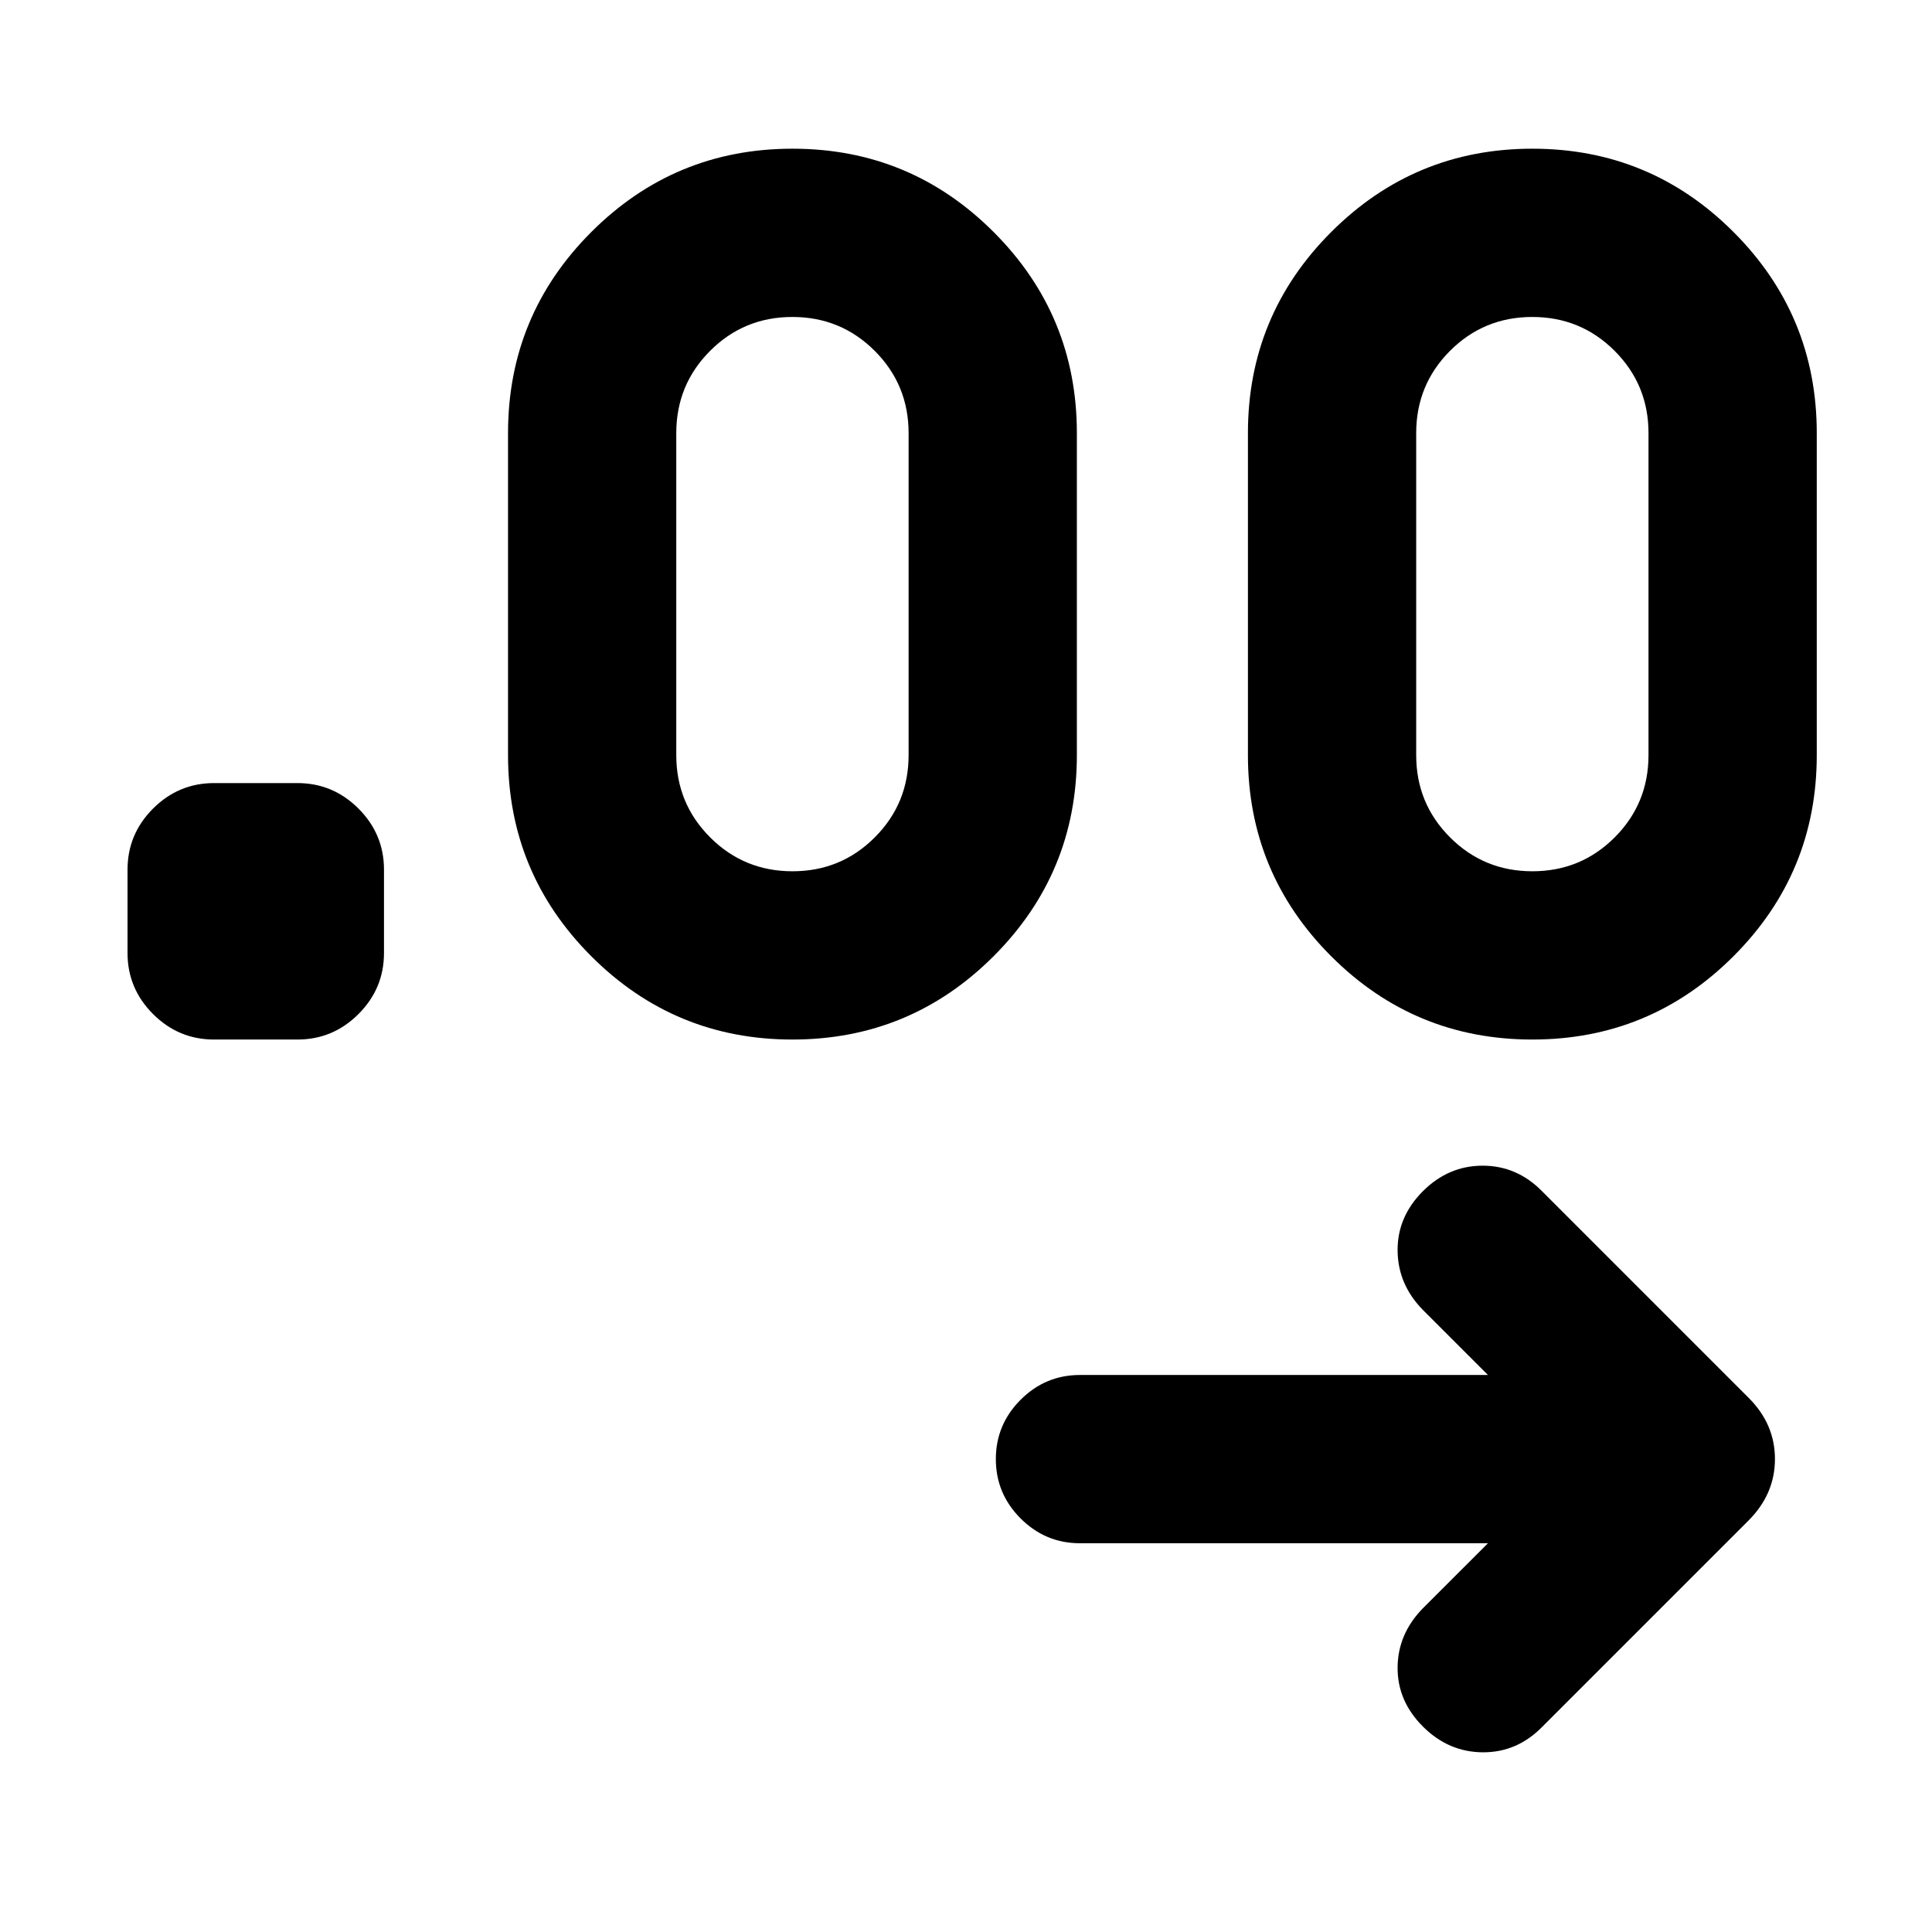 <svg xmlns="http://www.w3.org/2000/svg" height="24" viewBox="0 -960 960 960" width="24"><path d="M739.35-193.17H536.63q-17.17 0-29.49-12.32-12.31-12.31-12.31-29.49 0-17.17 12.31-29.49 12.32-12.31 29.49-12.31h202.72l-32.33-32.33q-12.43-12.69-12.56-29.49-.13-16.79 12.56-29.49 12.7-12.69 29.7-12.69 17.01 0 29.52 12.69l102.54 102.55q13.18 13.08 13.18 30.51 0 17.44-13.18 30.62L766.24-101.87q-12.51 12.7-29.52 12.58-17-.12-29.7-12.82-12.69-12.69-12.56-29.37.13-16.67 12.56-29.37l32.33-32.32ZM147.8-443.46h-41.43q-17.65 0-30.33-12.67-12.67-12.67-12.67-30.33v-41.43q0-17.65 12.67-30.33 12.68-12.67 30.33-12.67h41.43q17.66 0 30.33 12.67 12.67 12.68 12.67 30.33v41.43q0 17.66-12.67 30.33-12.67 12.67-30.33 12.67Zm245.94 0q-58.56 0-99.93-41.38-41.37-41.39-41.37-99.94v-160q0-58.55 41.39-99.94 41.4-41.39 99.96-41.39 58.56 0 99.93 41.39 41.37 41.39 41.37 99.94v160q0 58.55-41.4 99.94-41.39 41.38-99.95 41.38Zm367.65 0q-58.56 0-99.93-41.38-41.37-41.39-41.37-99.94v-160q0-58.55 41.39-99.94 41.4-41.39 99.96-41.39 58.56 0 99.93 41.39 41.37 41.39 41.37 99.94v160q0 58.55-41.4 99.94-41.39 41.38-99.95 41.38Zm-367.6-83.61q24.06 0 40.87-16.83 16.82-16.83 16.82-40.88v-160q0-24.05-16.84-40.89-16.85-16.83-40.91-16.83-24.06 0-40.87 16.83-16.82 16.84-16.82 40.89v160q0 24.05 16.85 40.88 16.84 16.83 40.9 16.83Zm367.65 0q24.06 0 40.88-16.83 16.81-16.83 16.81-40.88v-160q0-24.05-16.84-40.89-16.84-16.83-40.9-16.83t-40.88 16.83q-16.81 16.84-16.81 40.89v160q0 24.05 16.84 40.88 16.84 16.83 40.9 16.83Z"/></svg>